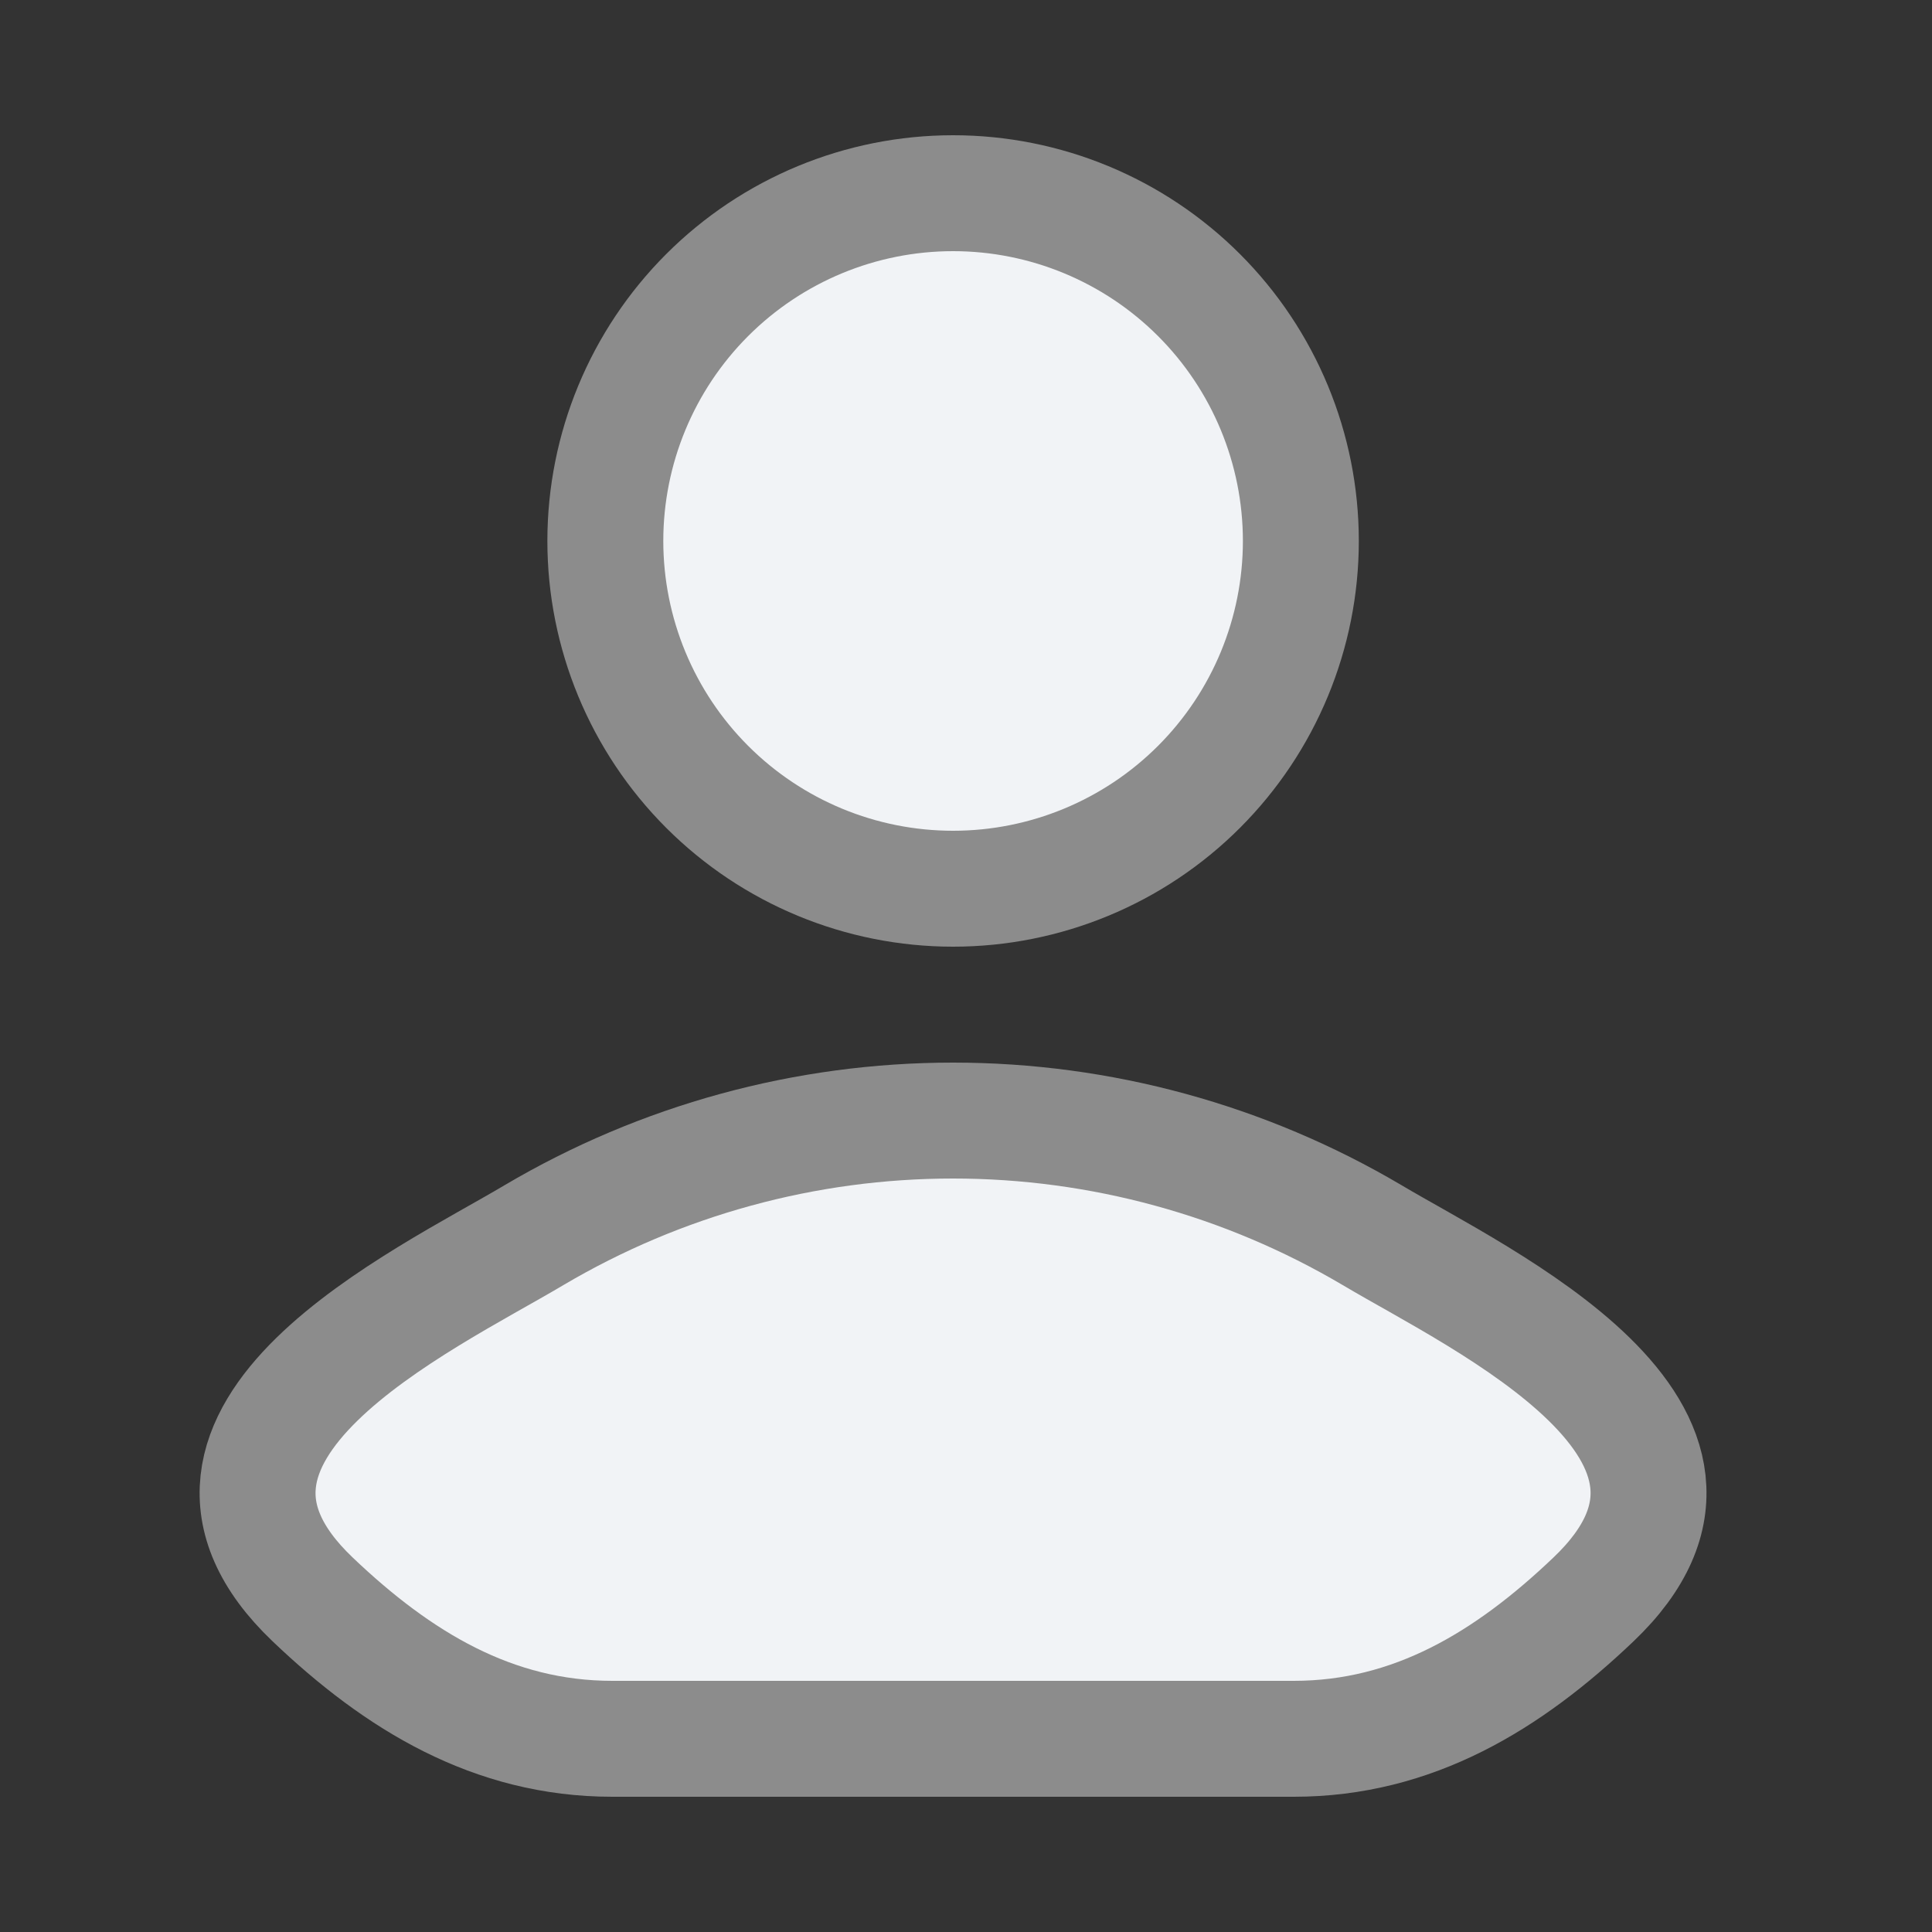 <svg width="25" height="25" viewBox="0 0 25 25" fill="none" xmlns="http://www.w3.org/2000/svg">
<rect x="0" y="0" width="25" height="25" fill="#333333" stroke="none"/>
<path d="M6.911 15.982C5.496 16.824 1.786 18.544 4.046 20.697C5.149 21.748 6.378 22.5 7.923 22.5H16.741C18.287 22.5 19.516 21.748 20.619 20.697C22.879 18.544 19.169 16.824 17.754 15.982C16.112 15.012 14.239 14.5 12.332 14.5C10.425 14.5 8.553 15.012 6.911 15.982ZM16.833 7C16.833 8.193 16.359 9.338 15.515 10.182C14.671 11.026 13.526 11.5 12.333 11.5C11.139 11.5 9.995 11.026 9.151 10.182C8.307 9.338 7.833 8.193 7.833 7C7.833 5.807 8.307 4.662 9.151 3.818C9.995 2.974 11.139 2.5 12.333 2.5C13.526 2.5 14.671 2.974 15.515 3.818C16.359 4.662 16.833 5.807 16.833 7Z" fill="#F1F3F6" stroke="#8C8C8C" stroke-width="1.5" stroke-linecap="round" stroke-linejoin="round"/>
</svg>
